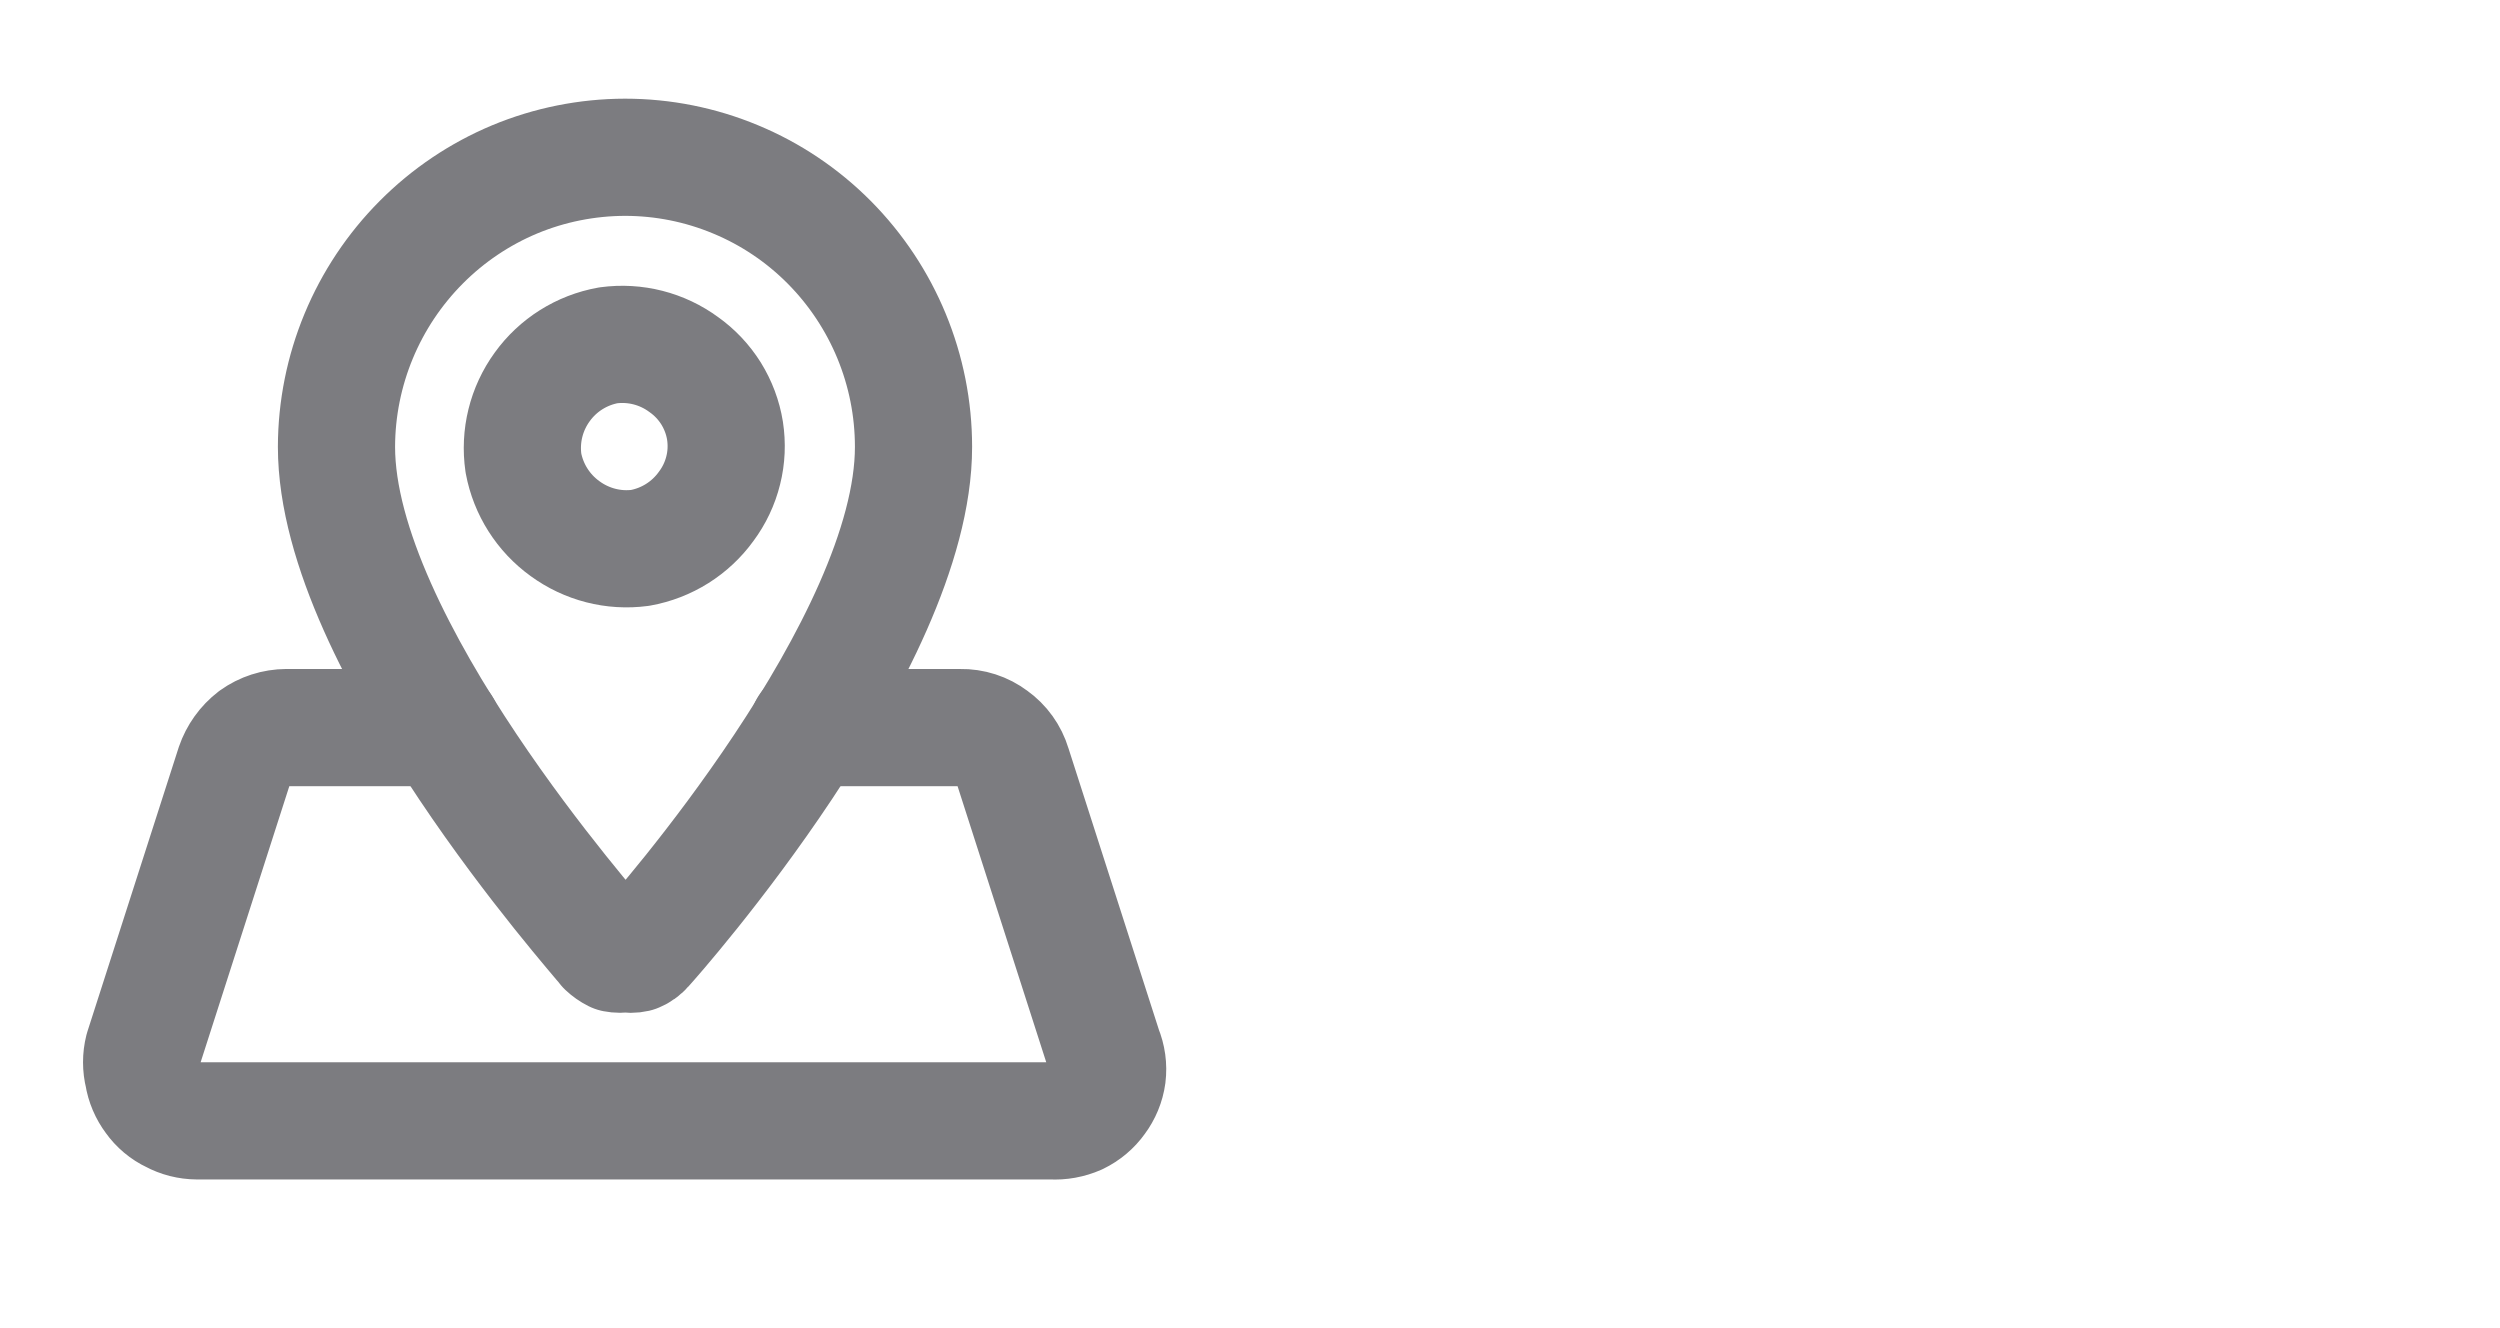 <svg width="32" height="17" viewBox="0 0 32 17" fill="none" xmlns="http://www.w3.org/2000/svg">
<path d="M8 2.013C7.515 2.014 7.035 2.11 6.588 2.296C6.141 2.483 5.735 2.756 5.393 3.1C4.7 3.796 4.309 4.738 4.307 5.72C4.307 8.247 7.64 11.973 7.753 12.127C7.787 12.159 7.825 12.186 7.867 12.207C7.913 12.216 7.96 12.216 8.007 12.207C8.051 12.217 8.096 12.217 8.14 12.207C8.184 12.19 8.223 12.162 8.253 12.127C8.393 11.973 11.693 8.247 11.693 5.72C11.693 4.738 11.305 3.797 10.613 3.1C10.271 2.756 9.864 2.482 9.415 2.296C8.967 2.109 8.486 2.013 8 2.013V2.013Z" stroke="#7C7C80" stroke-width="1.5" stroke-linecap="round" stroke-linejoin="round"/>
<path d="M8.193 7.013C8.534 6.952 8.838 6.761 9.04 6.48C9.142 6.343 9.216 6.187 9.257 6.021C9.299 5.855 9.306 5.682 9.28 5.513C9.253 5.344 9.192 5.183 9.102 5.037C9.011 4.892 8.893 4.766 8.753 4.667C8.475 4.462 8.129 4.374 7.787 4.42C7.446 4.481 7.142 4.672 6.94 4.953C6.736 5.234 6.65 5.583 6.7 5.927C6.763 6.265 6.954 6.566 7.233 6.767C7.51 6.969 7.853 7.058 8.193 7.013V7.013Z" stroke="#7C7C80" stroke-width="1.5" stroke-linecap="round" stroke-linejoin="round"/>
<path d="M10.34 9.313H12.293C12.442 9.31 12.588 9.357 12.707 9.447C12.828 9.533 12.917 9.657 12.96 9.8L14.127 13.433C14.171 13.539 14.187 13.653 14.173 13.767C14.158 13.878 14.114 13.983 14.047 14.073C13.982 14.165 13.894 14.238 13.793 14.287C13.688 14.333 13.574 14.354 13.46 14.347H2.52C2.411 14.346 2.303 14.319 2.207 14.267C2.108 14.221 2.023 14.149 1.96 14.06C1.894 13.972 1.85 13.869 1.833 13.76C1.806 13.653 1.806 13.541 1.833 13.433L3 9.8C3.048 9.66 3.136 9.537 3.253 9.447C3.374 9.36 3.518 9.314 3.667 9.313H5.667" stroke="#7C7C80" stroke-width="1.5" stroke-linecap="round" stroke-linejoin="round"/>
</svg>
